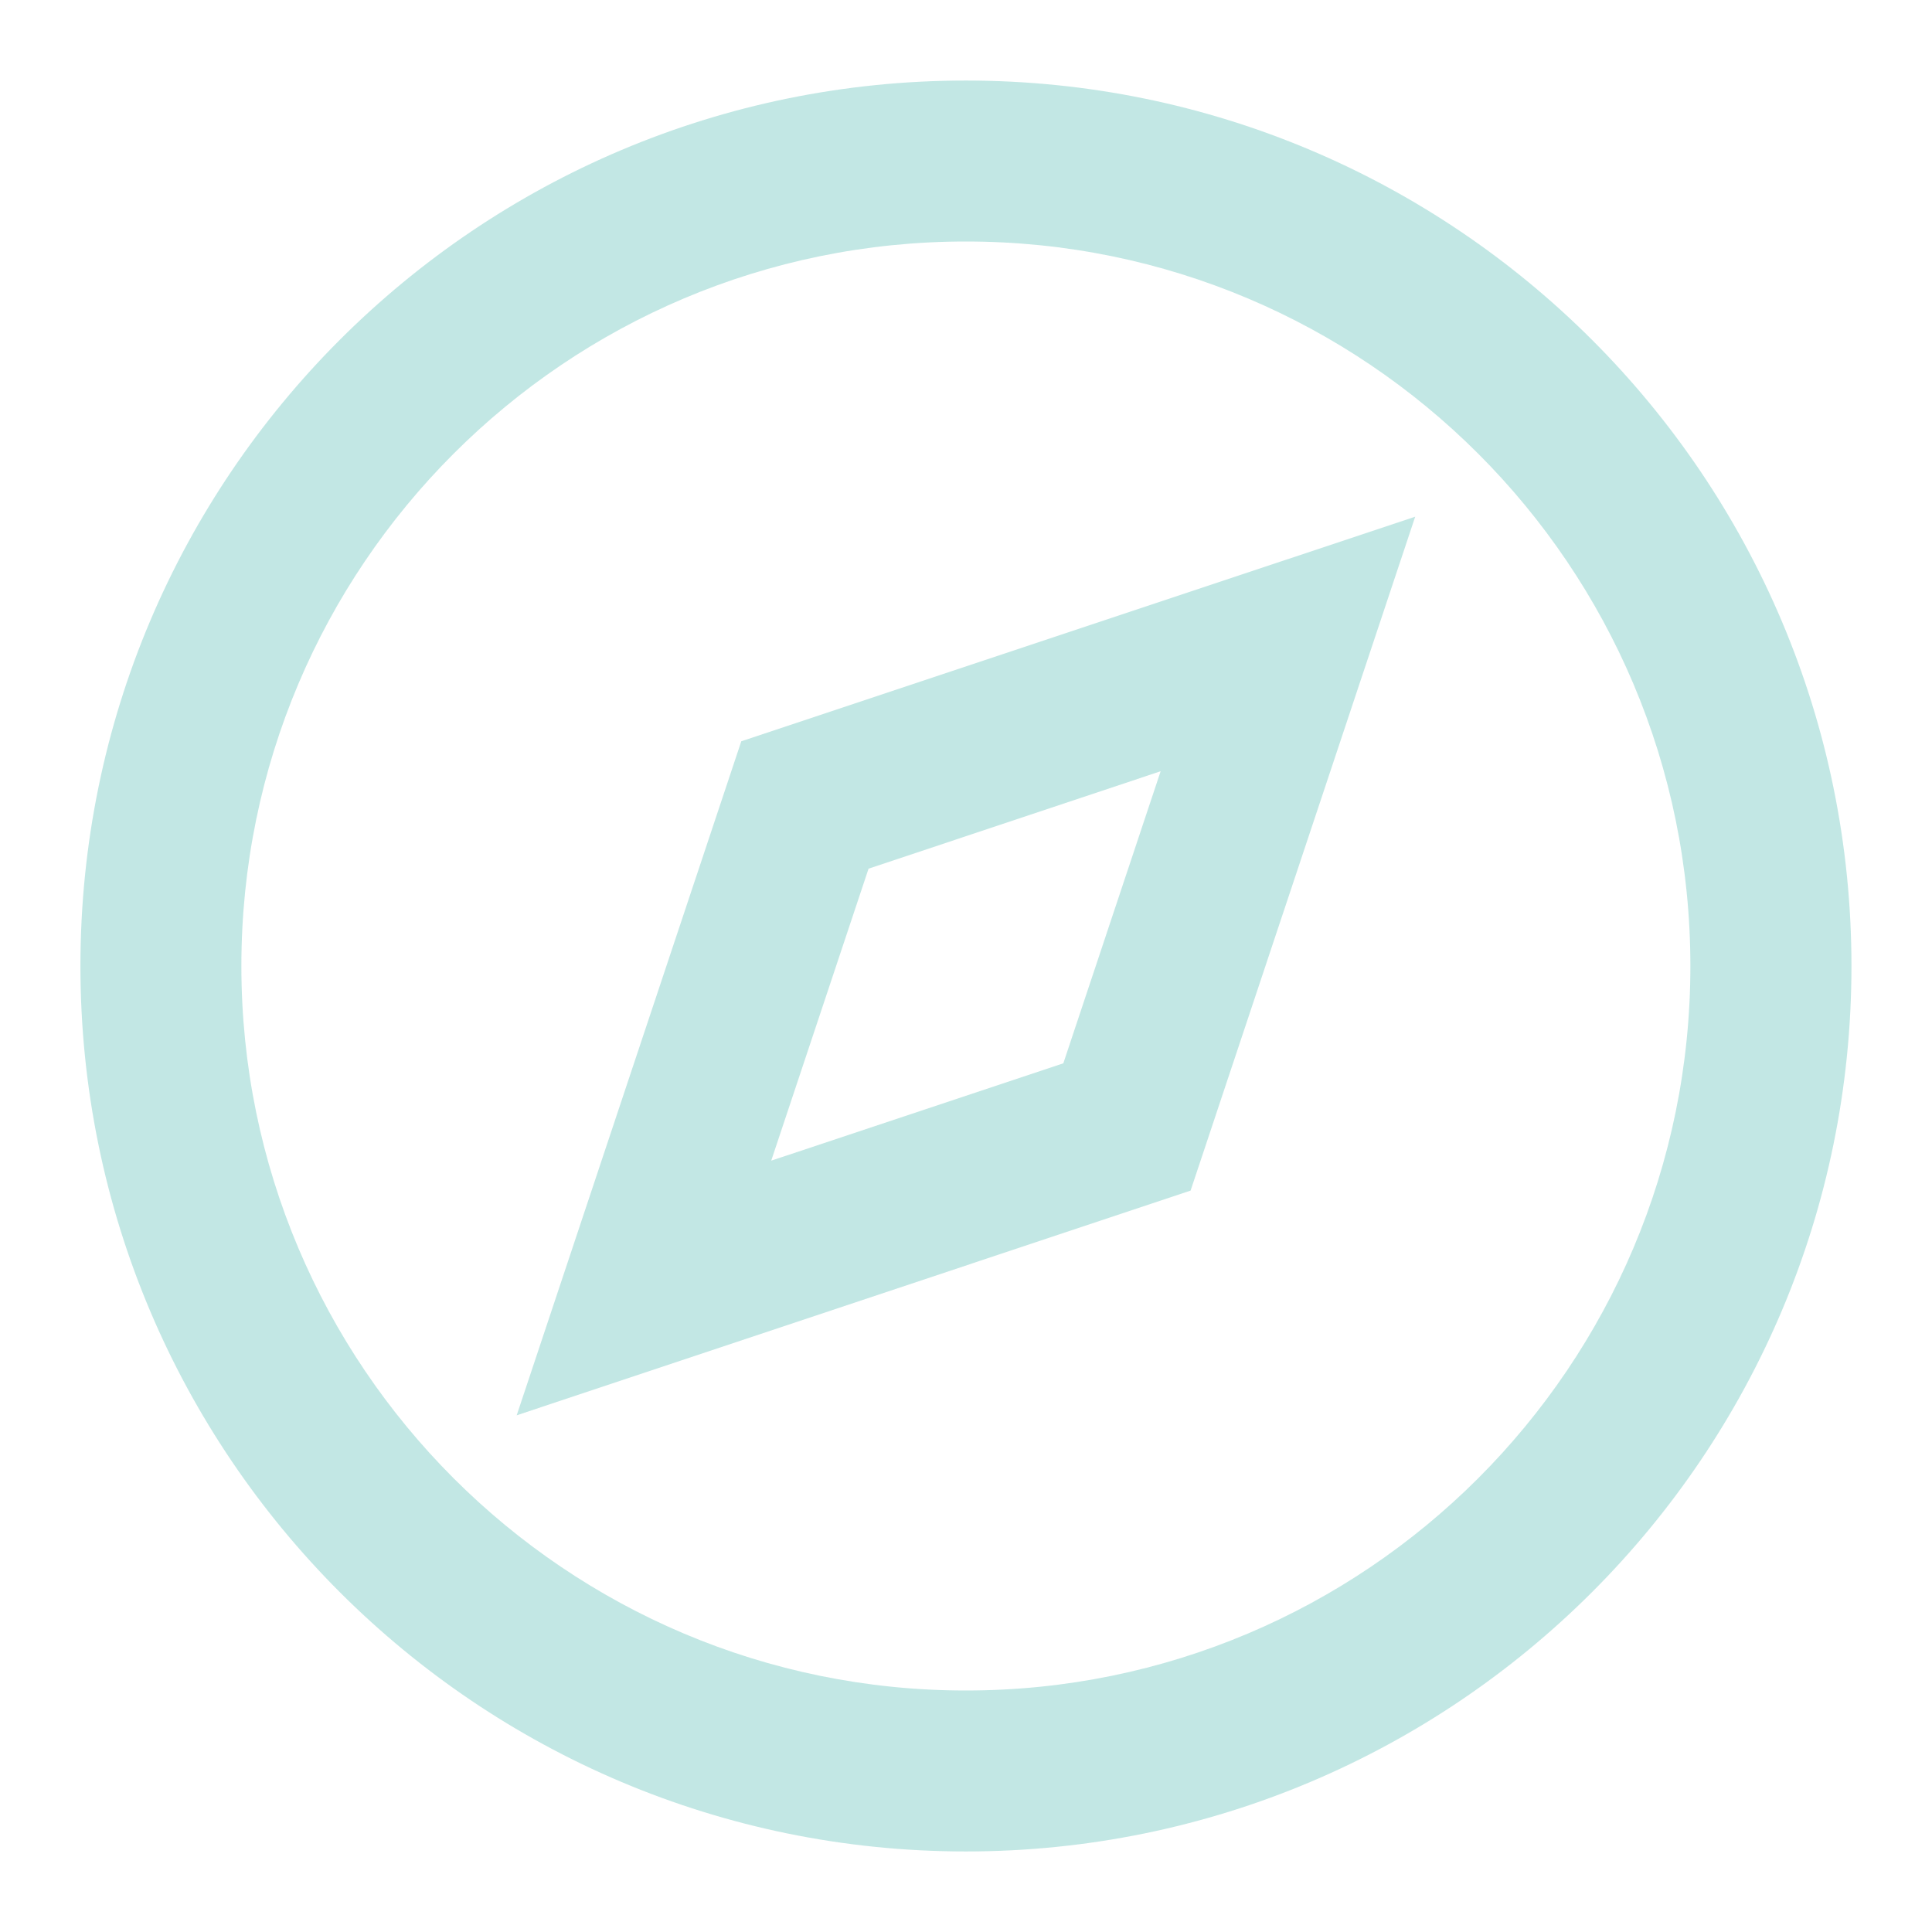 <svg width="16" height="16" viewBox="0 0 16 16" fill="none" xmlns="http://www.w3.org/2000/svg">
<g opacity="0.6" clip-path="url(#clip0_418_146)">
<path fill-rule="evenodd" clip-rule="evenodd" d="M11.72 4.279L9.86 9.86L4.279 11.721L6.139 6.139L11.72 4.279ZM7.193 7.194L6.387 9.612L8.806 8.806L9.612 6.387L7.193 7.194Z" fill="#9AD7D2"/>
<path fill-rule="evenodd" clip-rule="evenodd" d="M0.666 8C0.666 3.95 3.949 0.667 7.999 0.667C12.049 0.667 15.333 3.95 15.333 8C15.333 12.05 12.049 15.333 7.999 15.333C3.949 15.333 0.666 12.05 0.666 8ZM7.999 2C4.686 2 1.999 4.686 1.999 8C1.999 11.313 4.686 14 7.999 14C11.313 14 13.999 11.313 13.999 8C13.999 4.686 11.313 2 7.999 2Z" fill="#9AD7D2"/>
</g>
<defs>
<clipPath id="clip0_418_146">
<rect width="16" height="16" fill="white"/>
</clipPath>
</defs>
</svg>
